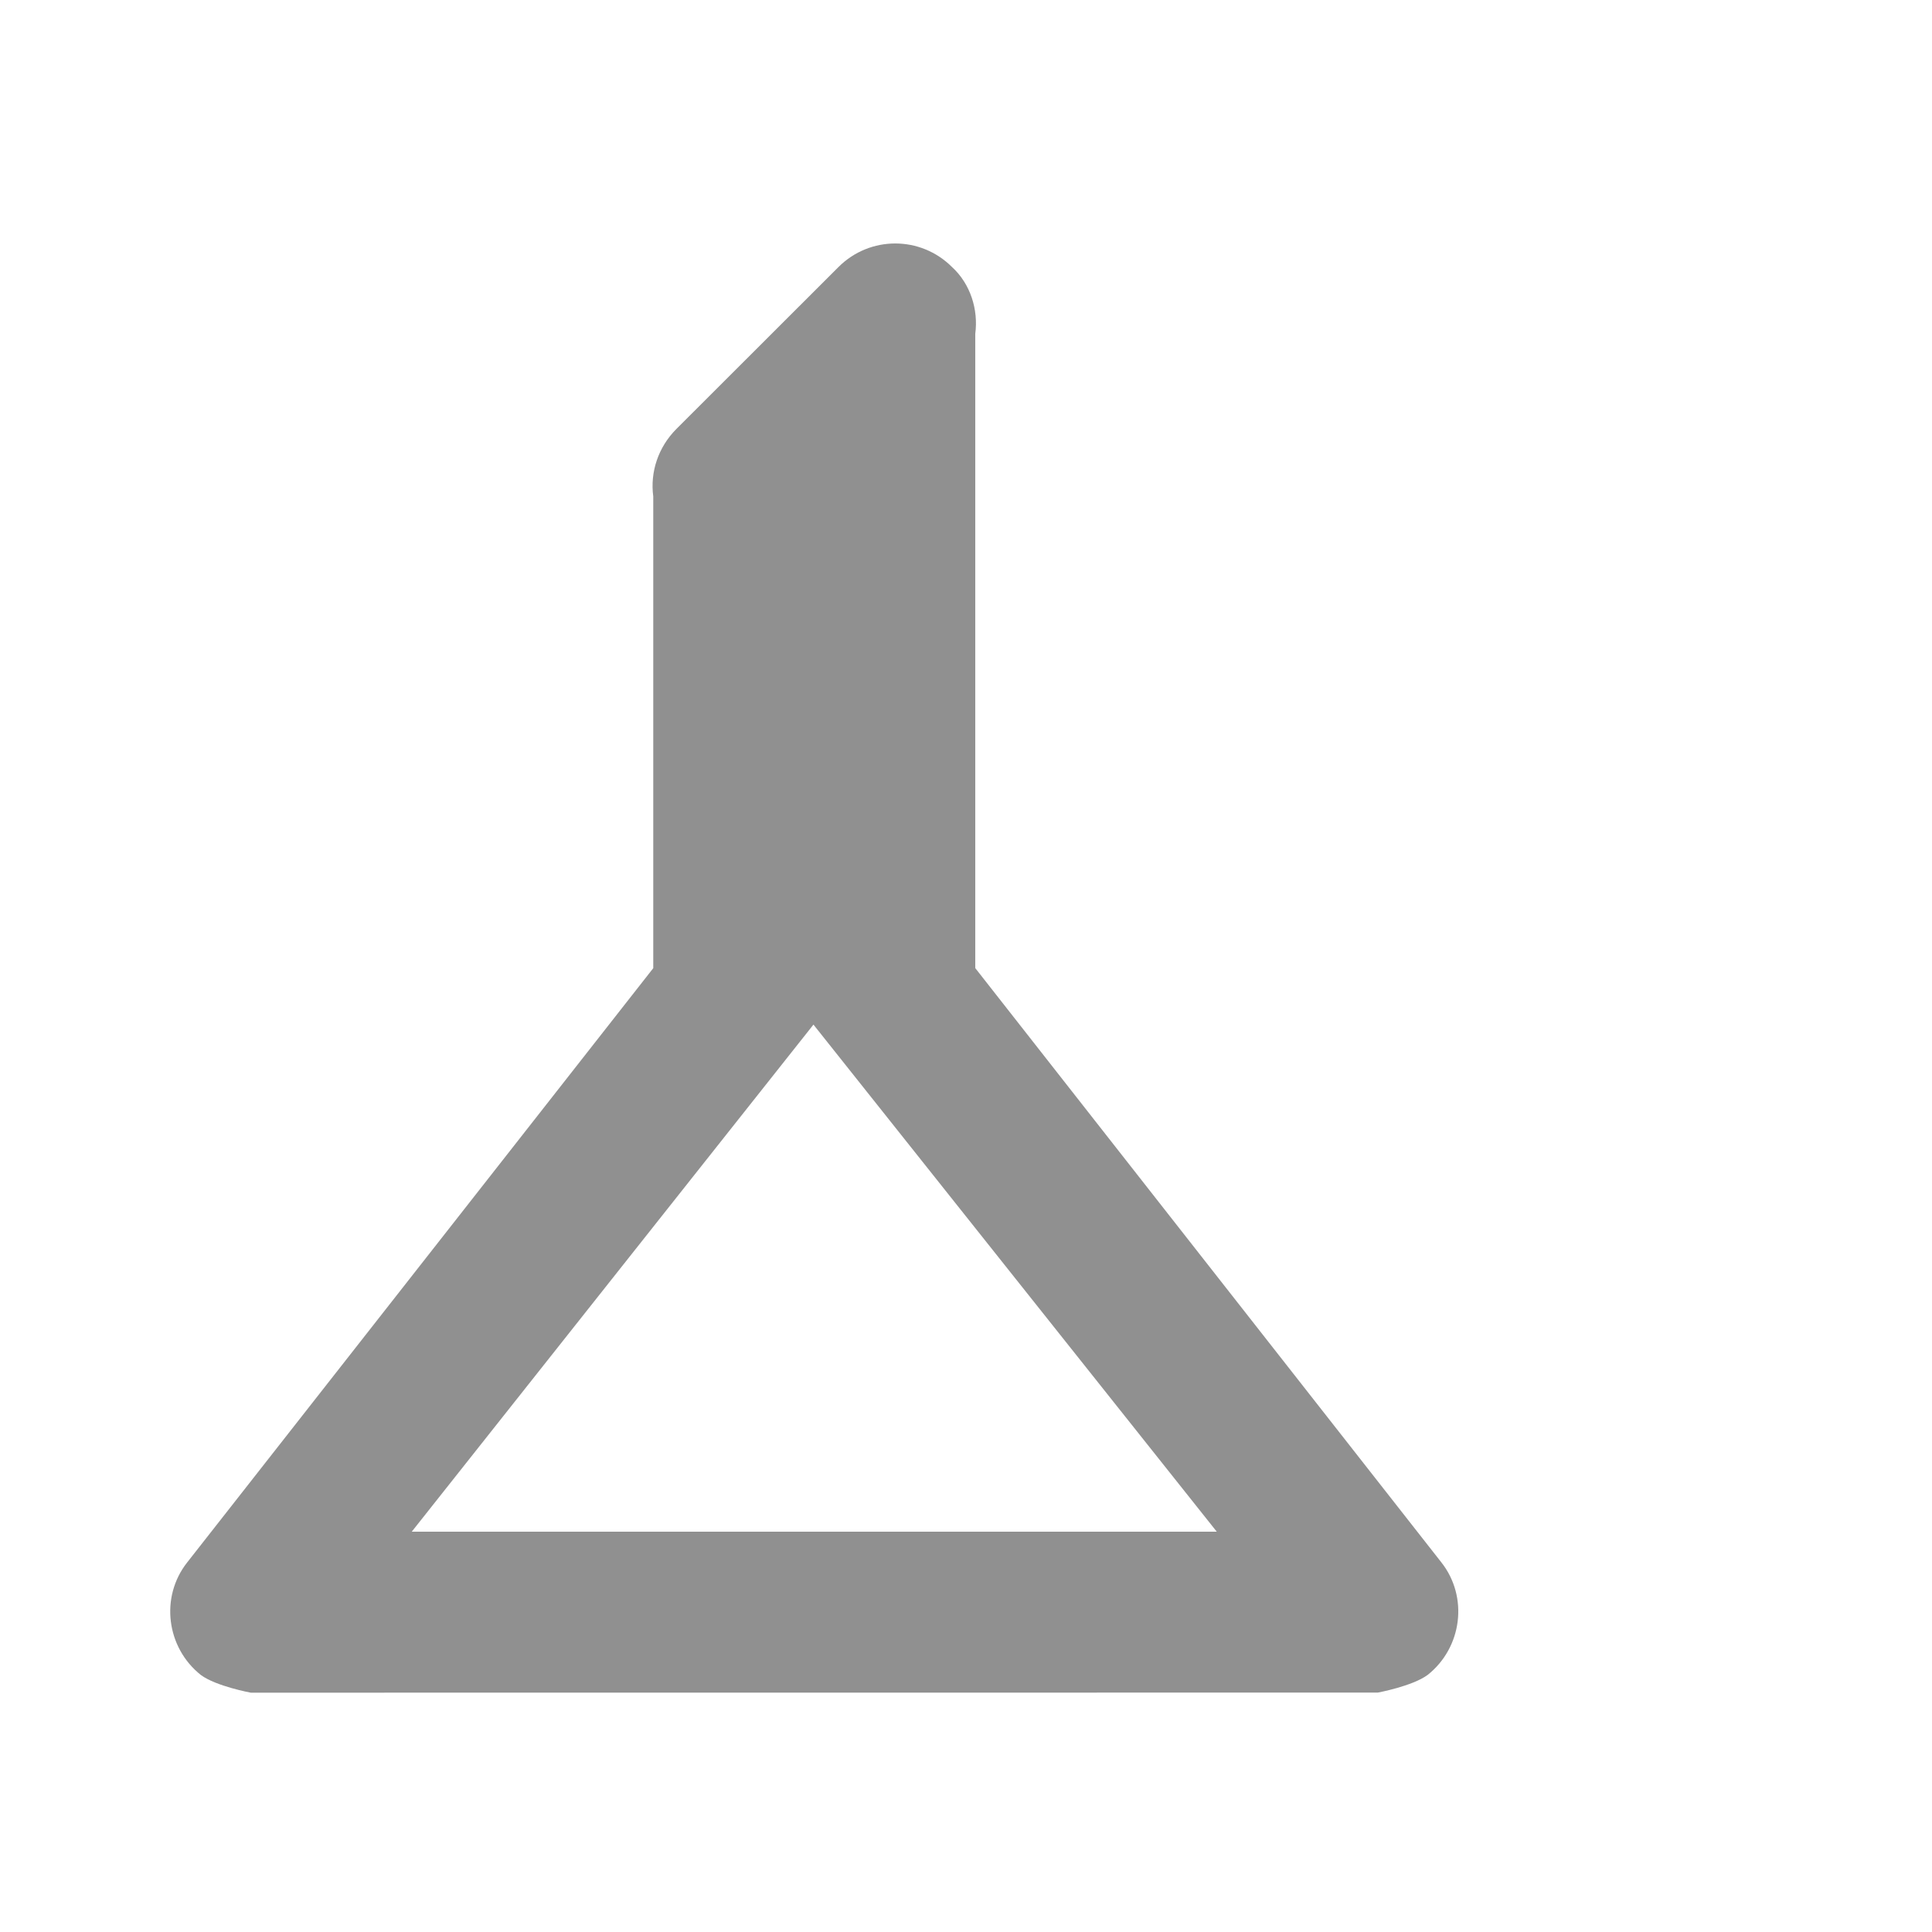 <?xml version="1.0" encoding="UTF-8" standalone="no"?>
<svg
   version="1.1"
   id="mdi-filter-minus"
   width="24"
   height="24"
   viewBox="0 0 24 24"
   sodipodi:docname="timepp-filter (copy).svg"
   inkscape:version="1.1 (c68e22c387, 2021-05-23)"
   xmlns:inkscape="http://www.inkscape.org/namespaces/inkscape"
   xmlns:sodipodi="http://sodipodi.sourceforge.net/DTD/sodipodi-0.dtd"
   xmlns="http://www.w3.org/2000/svg"
   xmlns:svg="http://www.w3.org/2000/svg"
   xmlns:rdf="http://www.w3.org/1999/02/22-rdf-syntax-ns#"
   xmlns:cc="http://creativecommons.org/ns#"
   xmlns:dc="http://purl.org/dc/elements/1.1/">
  <defs
     id="defs7" />
  <sodipodi:namedview
     pagecolor="#ffffff"
     bordercolor="#666666"
     borderopacity="1"
     objecttolerance="10"
     gridtolerance="10"
     guidetolerance="10"
     inkscape:pageopacity="0"
     inkscape:pageshadow="2"
     inkscape:window-width="984"
     inkscape:window-height="477"
     id="namedview5"
     showgrid="false"
     inkscape:zoom="4.8667283"
     inkscape:cx="-62.259485"
     inkscape:cy="39.14334"
     inkscape:window-x="26"
     inkscape:window-y="23"
     inkscape:window-maximized="0"
     inkscape:current-layer="mdi-filter-minus"
     inkscape:pagecheckerboard="0" />
  <path fill="#909090"
     id="path2"
     d="m 3.115,21.027 c 0,0 -0.429,-0.079 -0.619,-0.219 -0.43,-0.34 -0.51,-0.97 -0.17,-1.4 L 8.115,12.027 V 6.167 c -0.04,-0.3 0.059,-0.61 0.289,-0.84 l 2.012,-2.01 c 0.39,-0.39 1.02,-0.39 1.41,0 0.23,0.21 0.329,0.53 0.289,0.83 v 7.879 l 5.789,7.381 c 0.34,0.43 0.26,1.06 -0.17,1.4 -0.19,0.14 -0.619,0.219 -0.619,0.219 z m 2,-2 h 10 l -5.01,-6.299 z" />
</svg>
